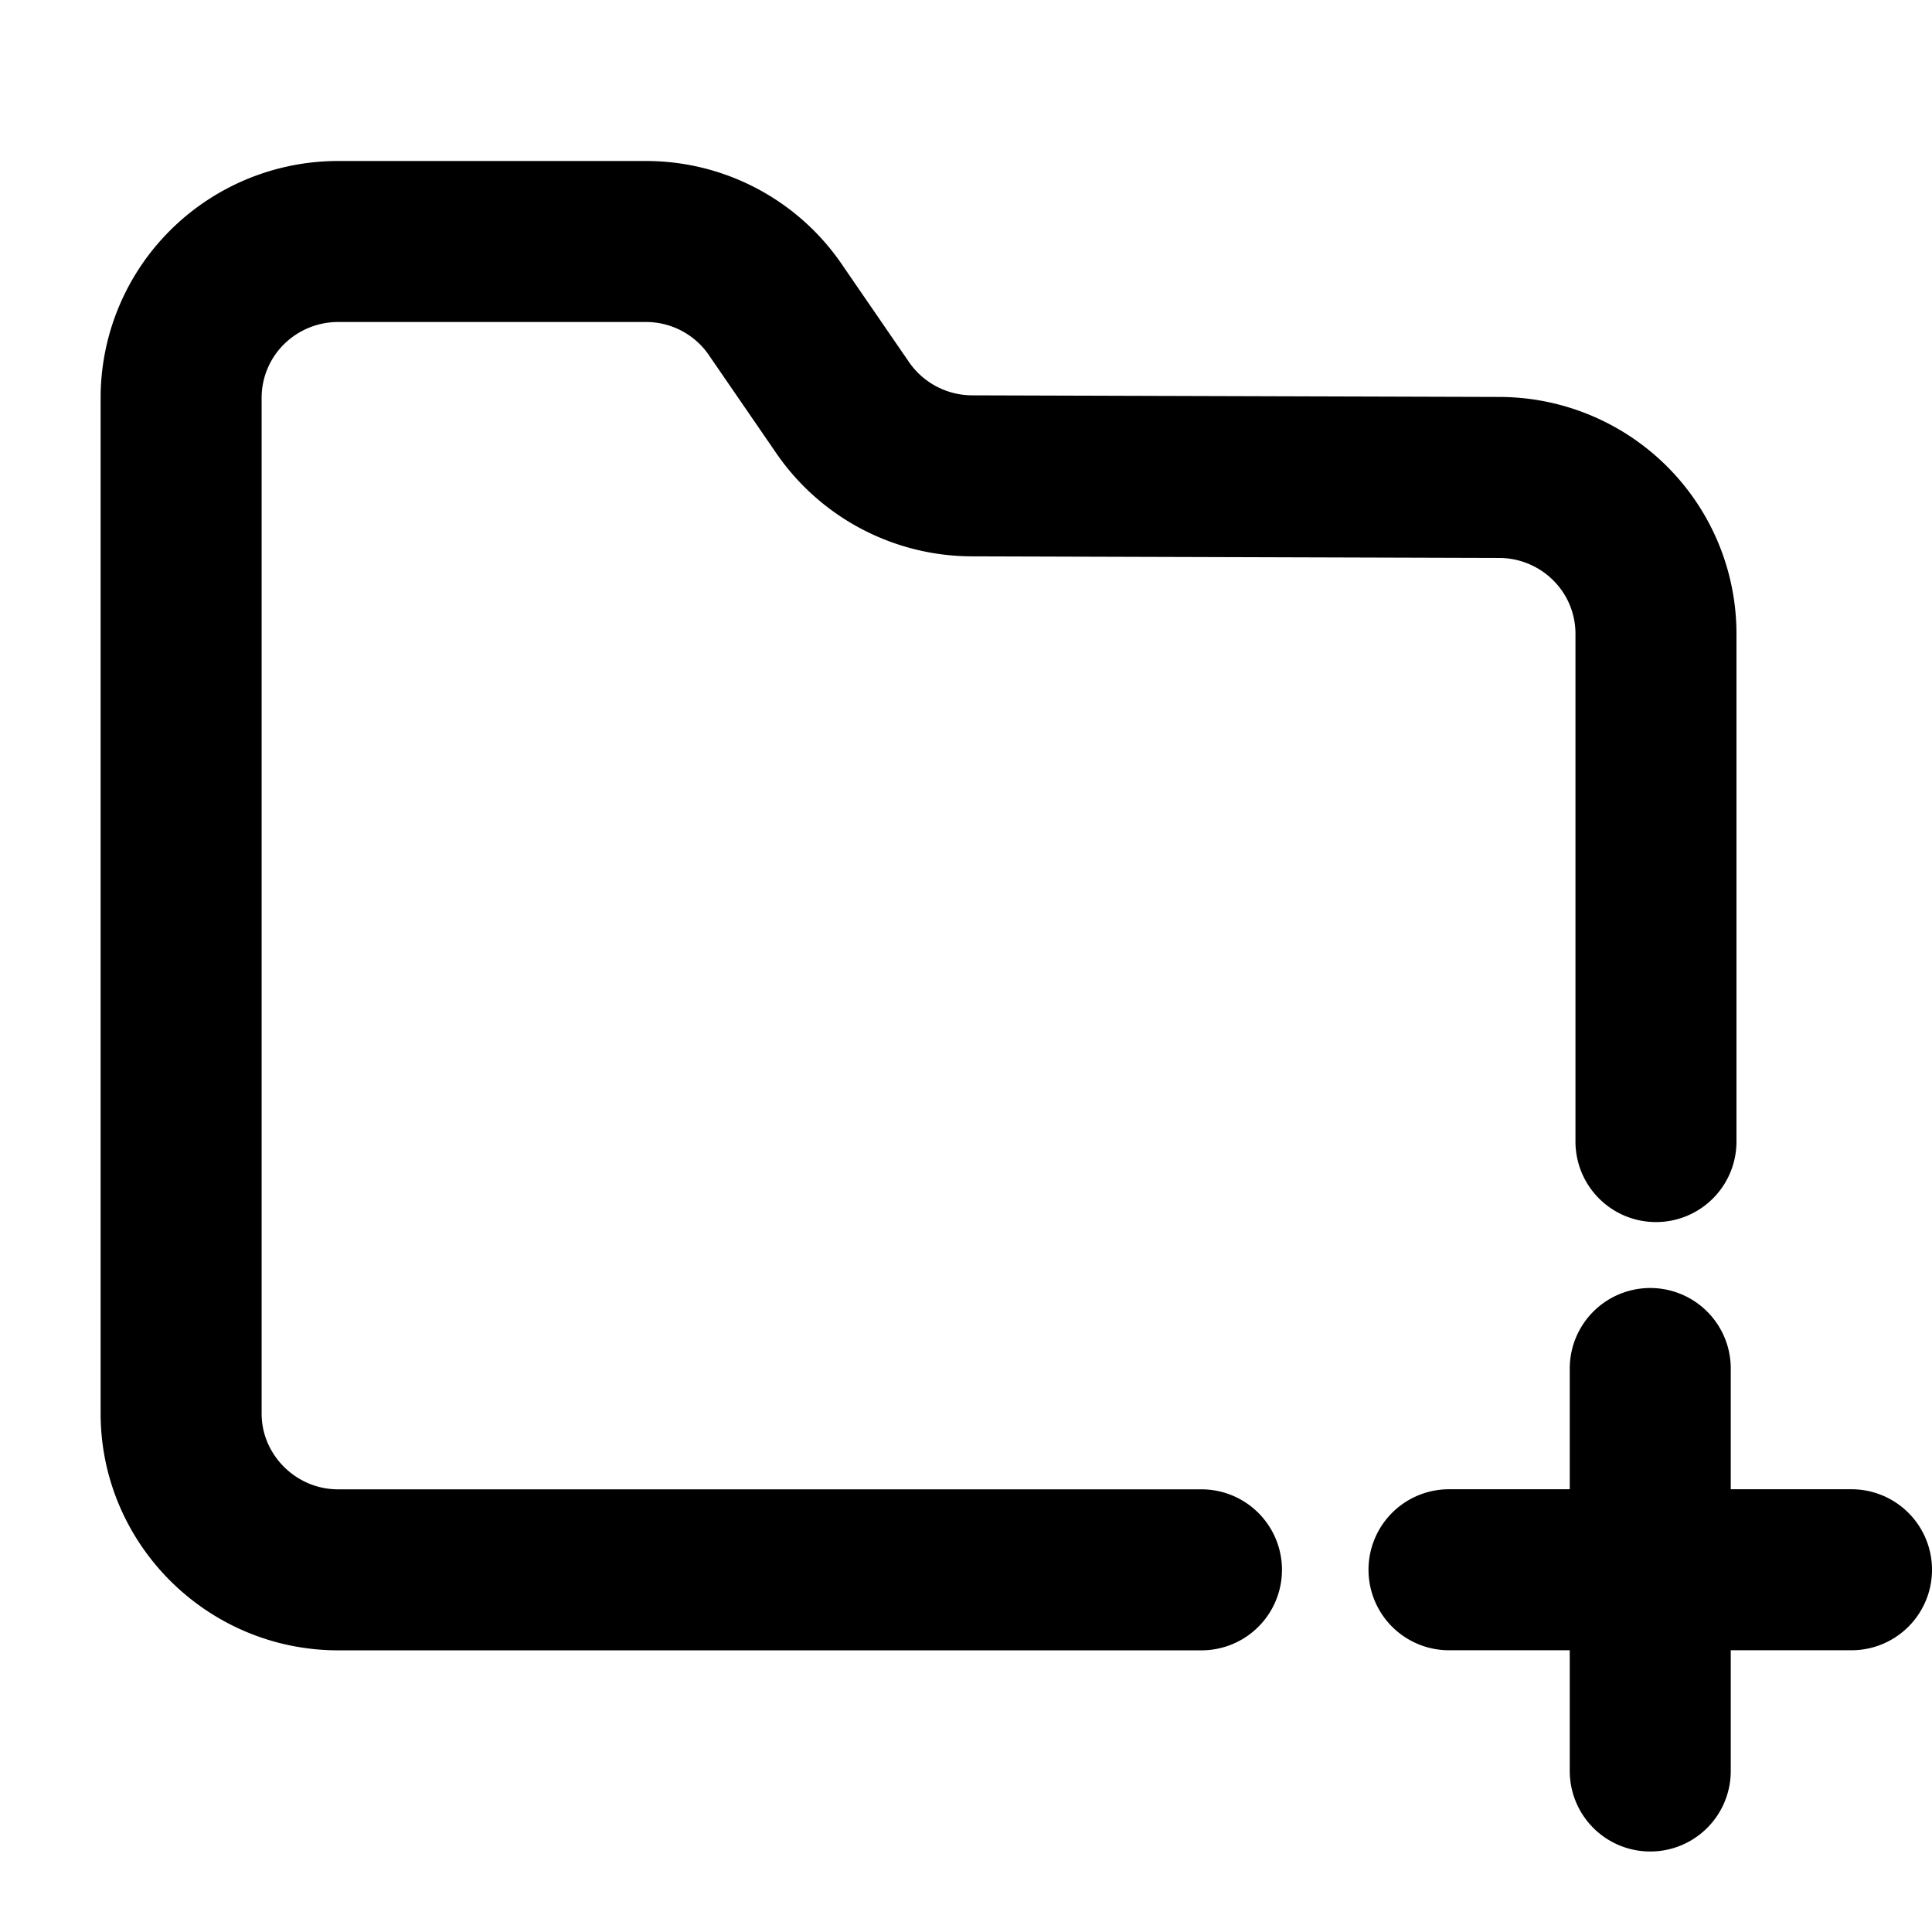 <svg xmlns="http://www.w3.org/2000/svg" width="24" height="24" fill="none"><path stroke="currentColor" stroke-linecap="round" stroke-linejoin="round" stroke-width="2" d="M20.571 14.181V7.873c0-.515-.205-1.009-.571-1.373a1.955 1.955 0 0 0-1.379-.569l-6.553-.02a1.957 1.957 0 0 1-1.618-.873l-.8-1.164A1.947 1.947 0 0 0 8.032 3H4.2c-.517 0-1.013.205-1.379.569A1.937 1.937 0 0 0 2.25 4.94V17.56c0 1.067.877 1.941 1.95 1.941h10.725M20.5 17v5M18 19.5h5"/></svg>